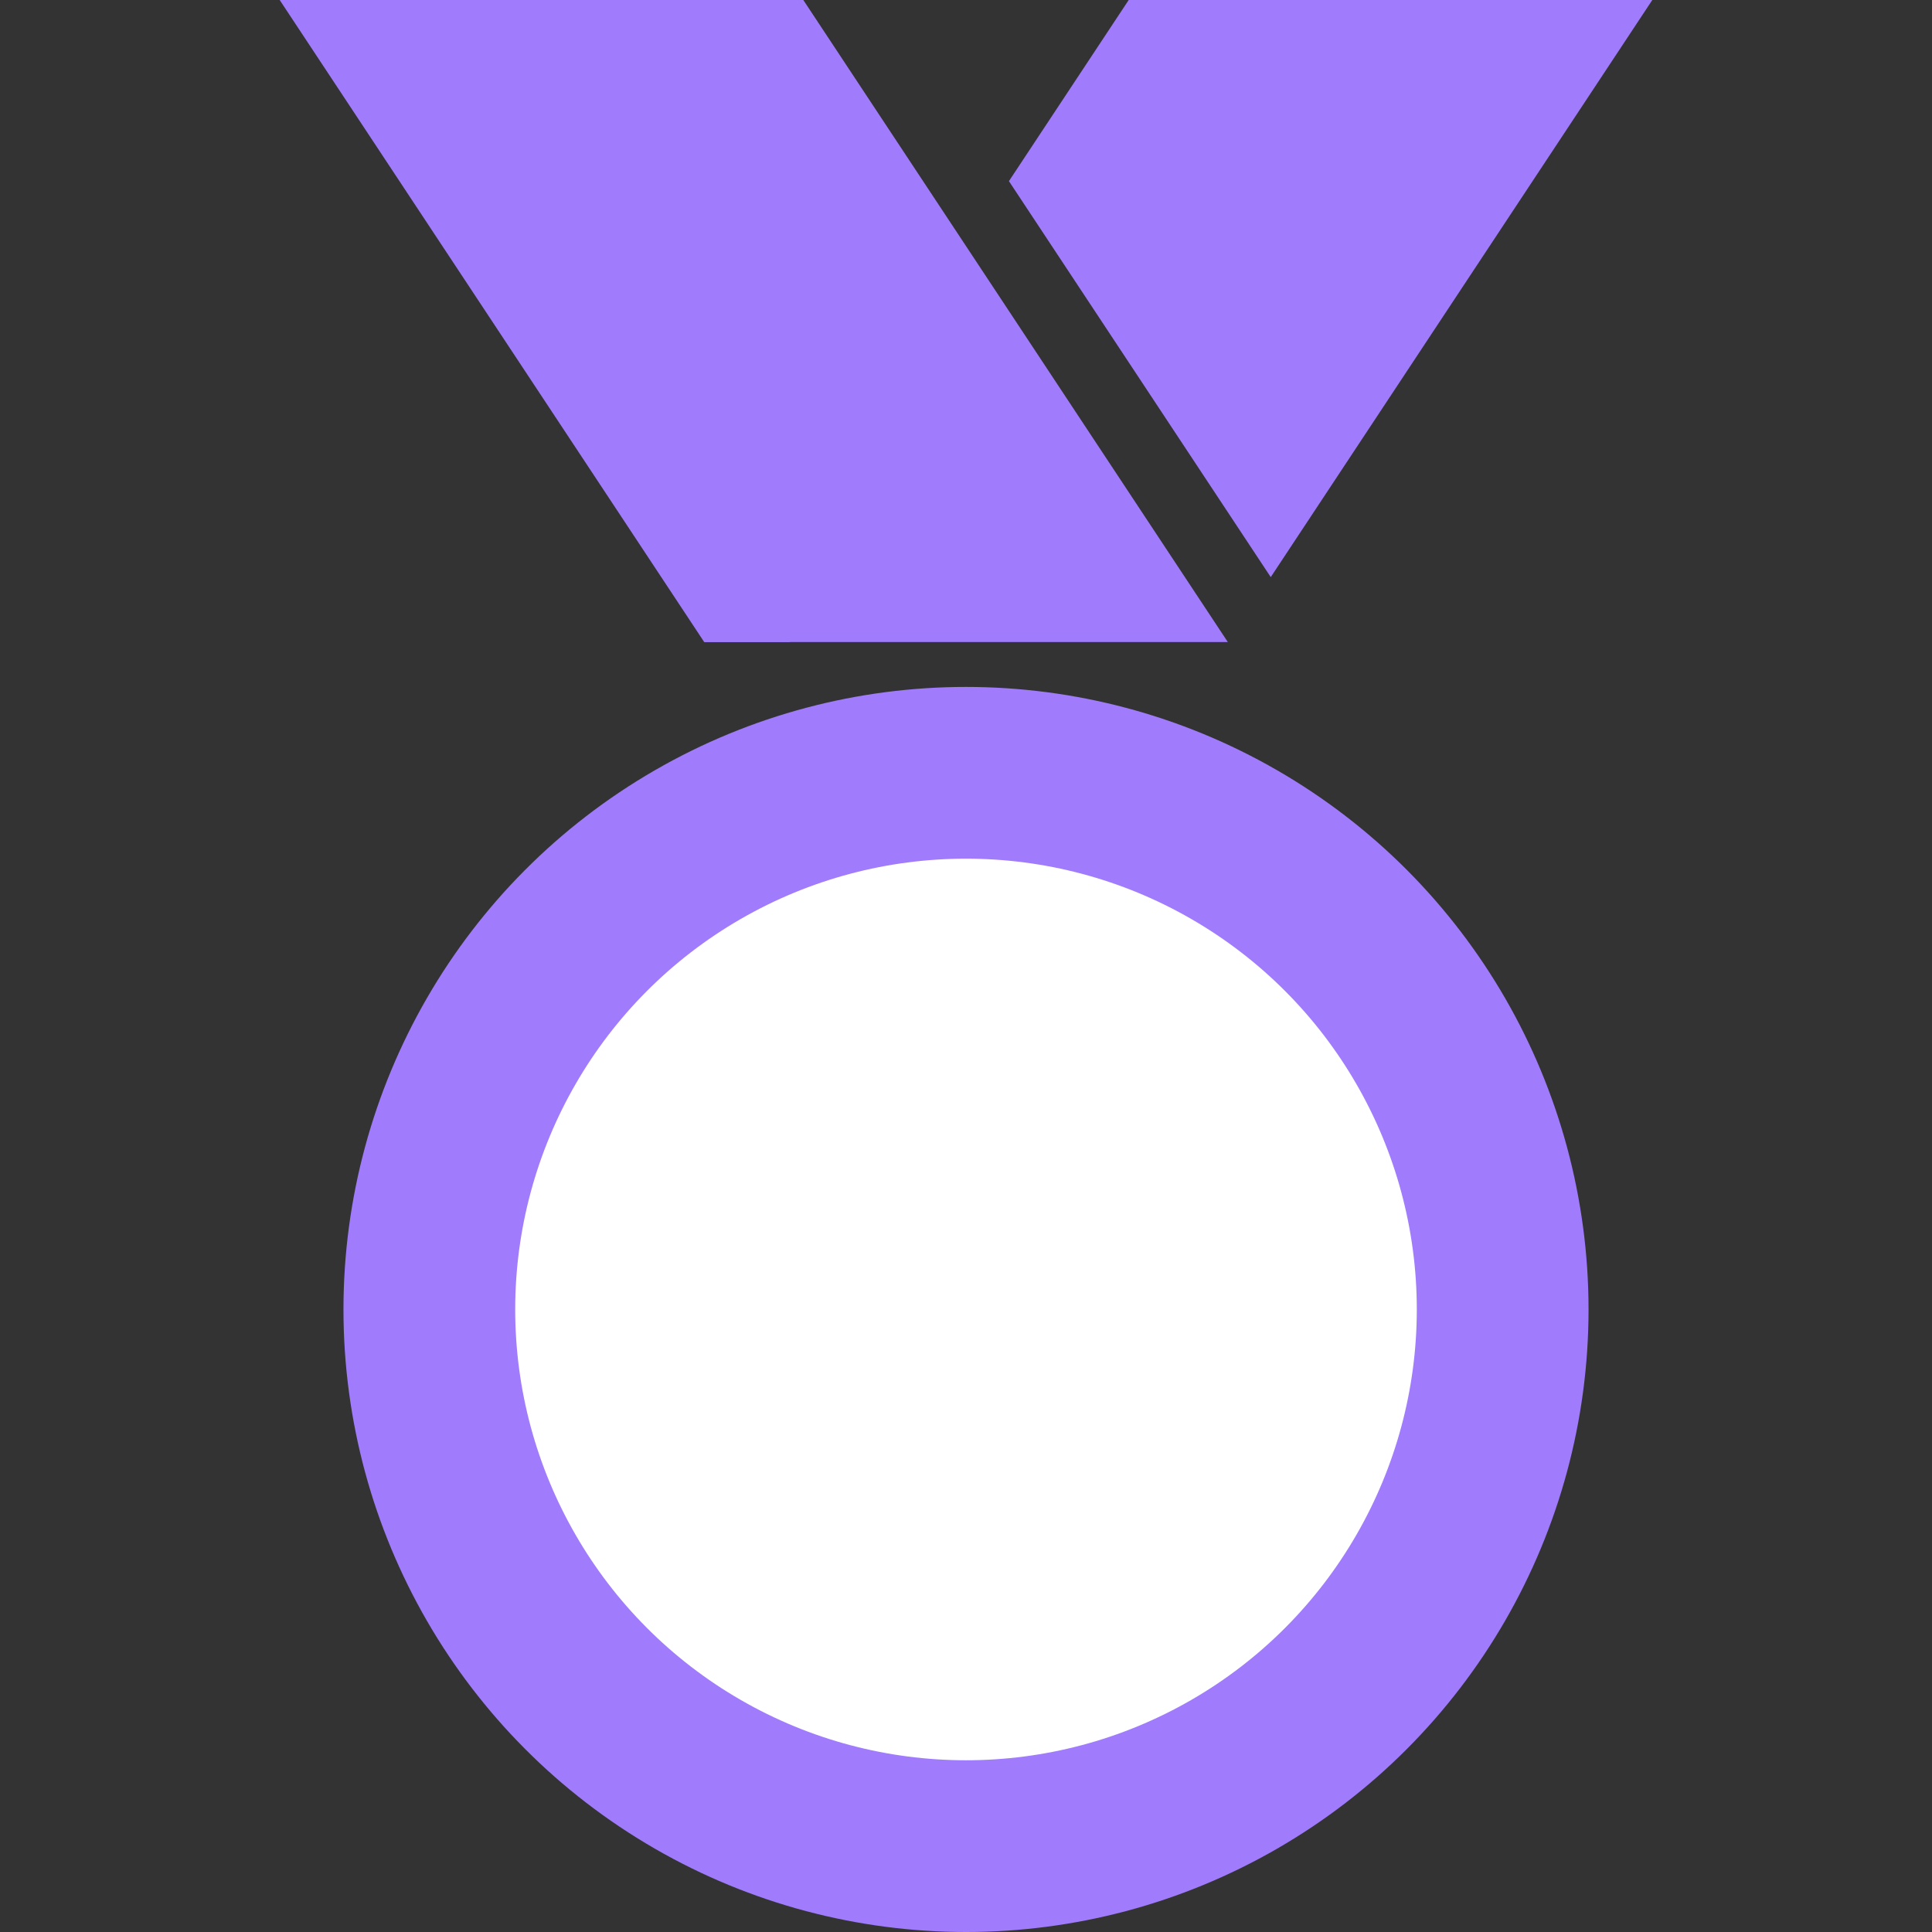 <?xml version="1.0" encoding="iso-8859-1"?>
<svg width="45px" height="45px" viewBox="0 0 45 45" version="1.1" xmlns="http://www.w3.org/2000/svg" xmlns:xlink="http://www.w3.org/1999/xlink">
   <rect x="0" y="0" width="45" height="45" fill="#333333" stroke="none"/>
   <g id="Symbols" stroke="none" stroke-width="1" fill="none" fill-rule="evenodd">
       <g id="Endorsement">
           <circle id="Oval" fill="#a07cfd" cx="22.5" cy="30.5" r="14.5"></circle>
           <circle id="Oval" fill="#FFFFFF" cx="22.5" cy="30.5" r="10.5"></circle>
           <path d="M29.598,13.442 L23.5,4.219 L26.402,-0.17 L38.598,-0.17 L29.598,13.442 Z M18.402,14.954 L16.402,14.954 L17.402,13.442 L18.402,14.954 Z" id="Combined-Shape" fill="#a07cfd"></path>
           <polygon id="Rectangle" fill="#a07cfd" transform="translate(17.5, 7.392) rotate(-30) translate(-17.5, -7.392) " points="11.67 -4.706 22.232 1.392 23.33 19.49 12.768 13.392"></polygon>
       </g>
   </g>
</svg>
